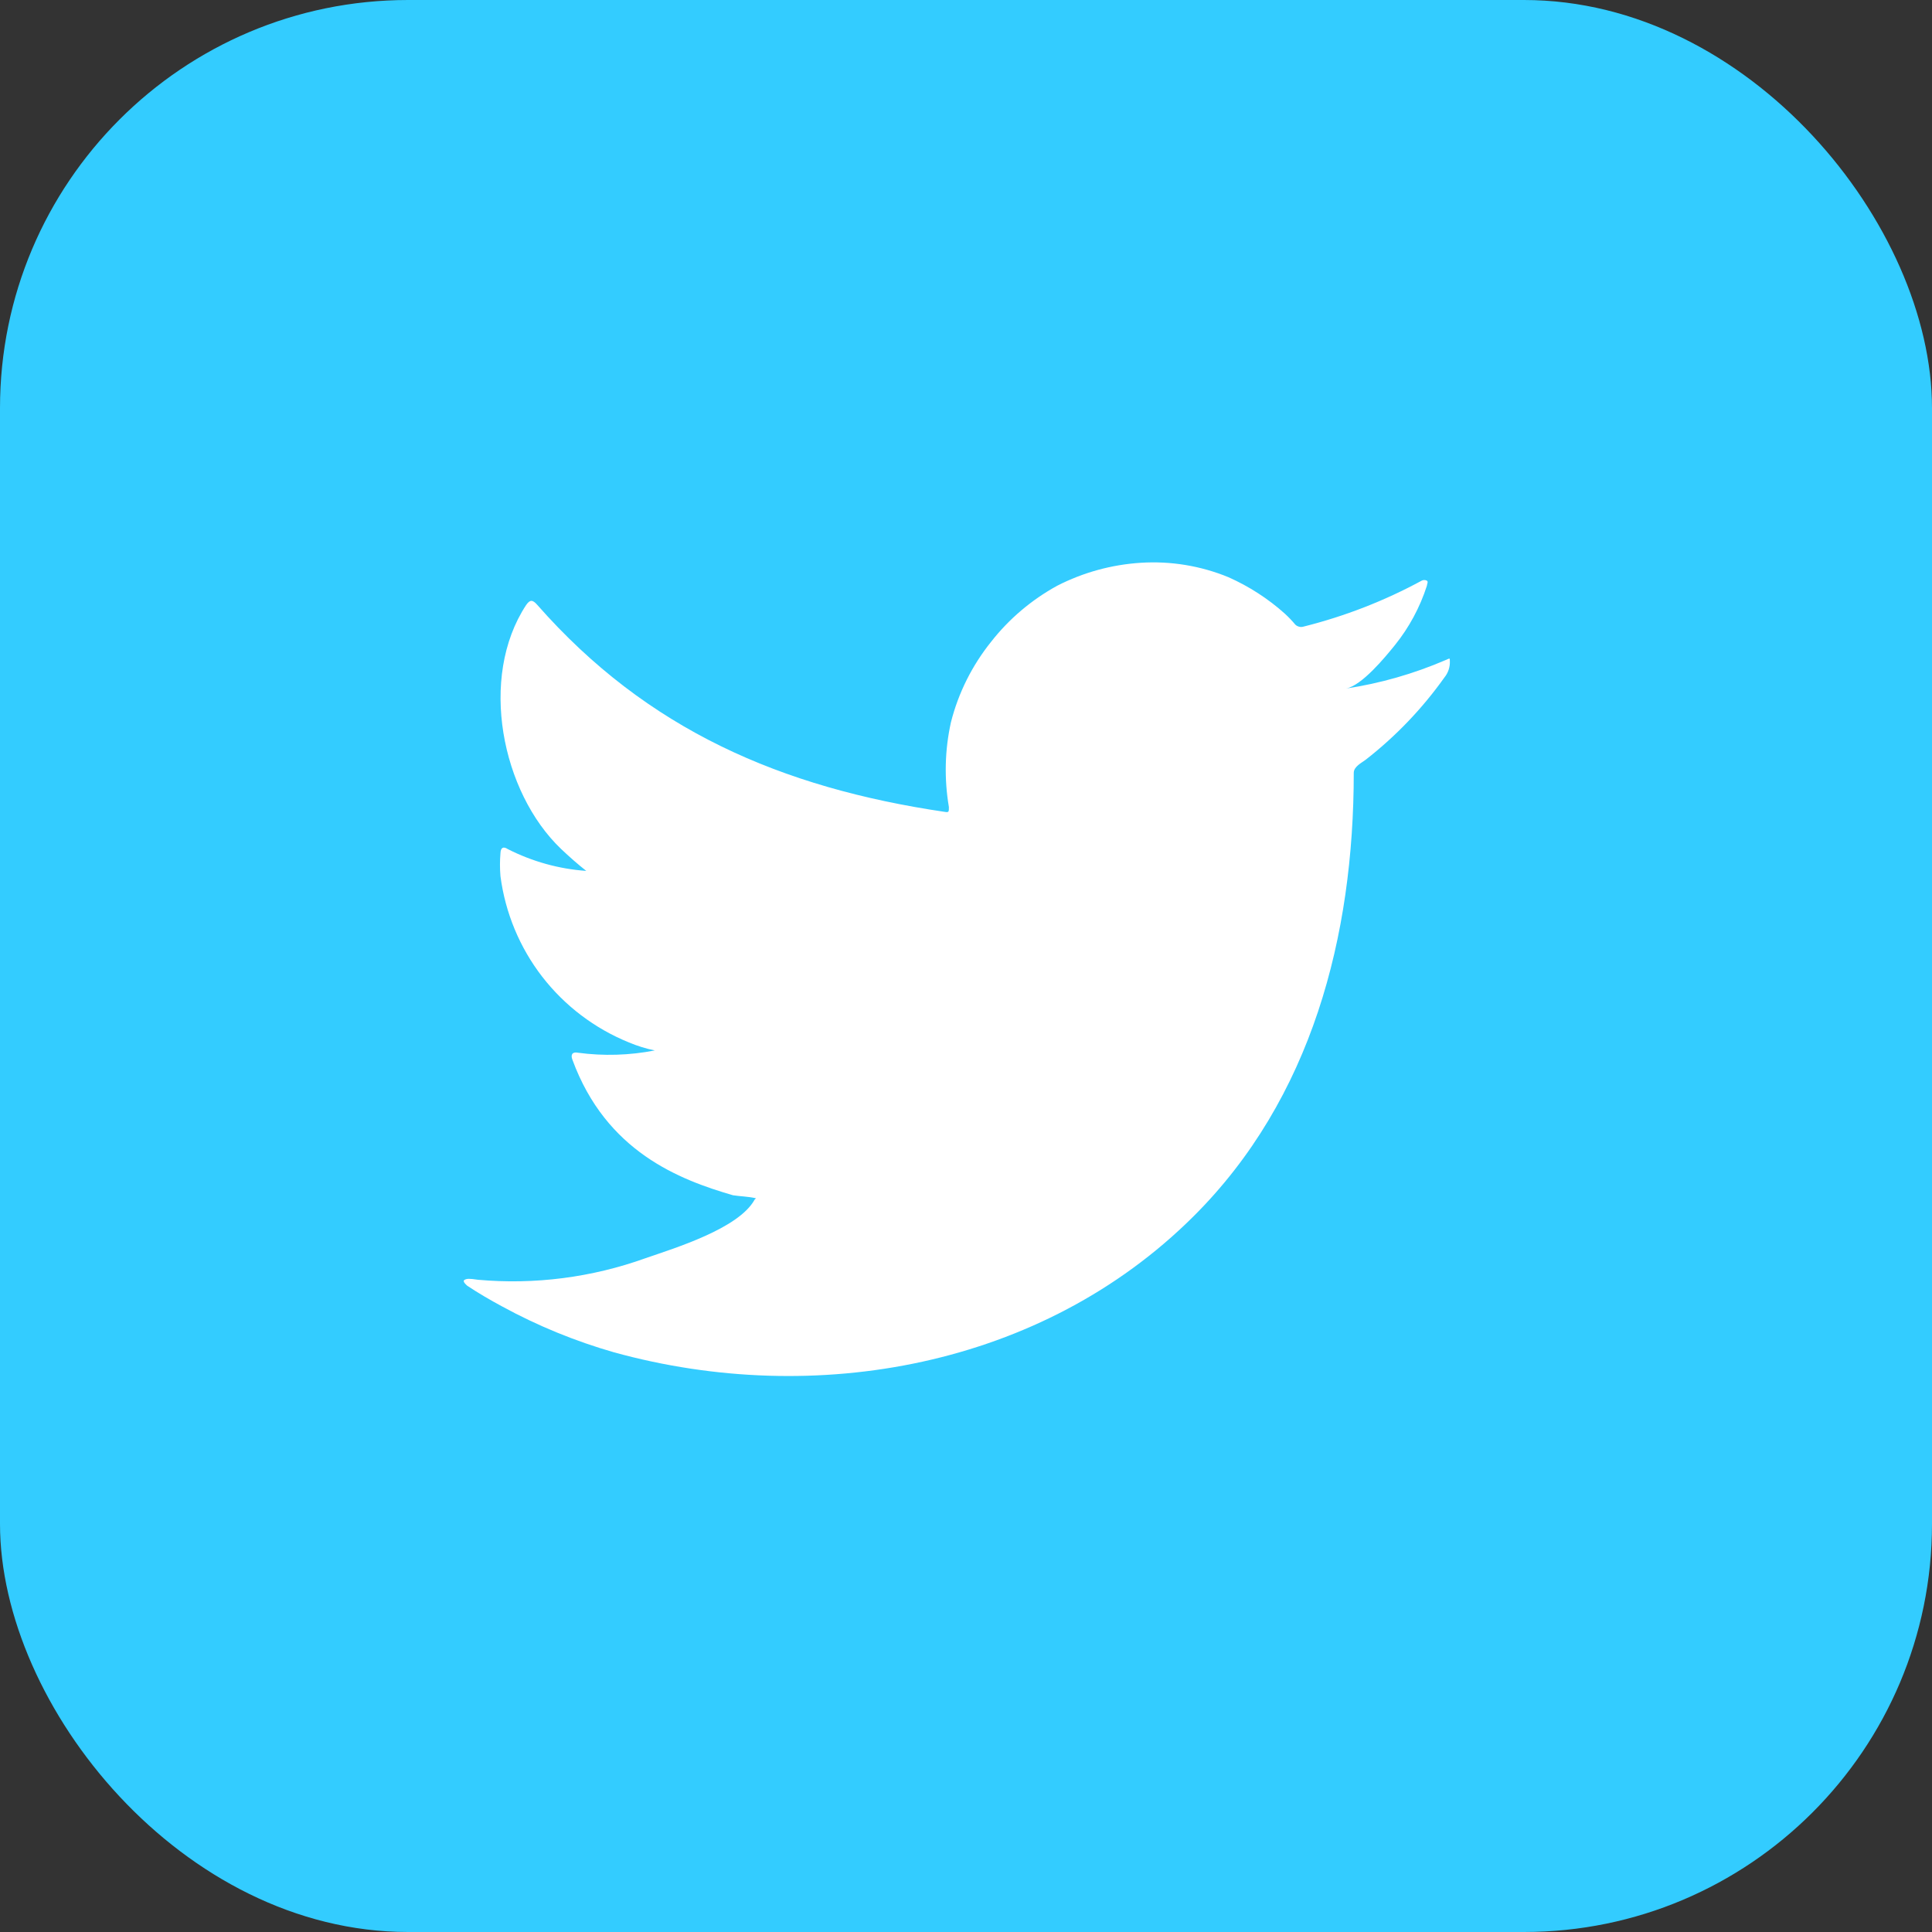 <svg width="27" height="27" viewBox="0 0 27 27" fill="none" xmlns="http://www.w3.org/2000/svg">
<rect x="0" y="0" width="27" height="27" fill="#333333" stroke="none"/>
<rect width="27" height="27" rx="5.703" fill="#33CCFF"/>
<path d="M20.201 9.225C19.755 9.417 19.287 9.551 18.807 9.623C19.031 9.585 19.361 9.18 19.493 9.017C19.692 8.77 19.844 8.488 19.941 8.186C19.941 8.163 19.964 8.131 19.941 8.115C19.93 8.109 19.917 8.106 19.904 8.106C19.892 8.106 19.879 8.109 19.868 8.115C19.346 8.398 18.792 8.613 18.217 8.757C18.197 8.763 18.175 8.764 18.155 8.758C18.135 8.753 18.116 8.743 18.101 8.728C18.057 8.675 18.008 8.624 17.957 8.577C17.723 8.367 17.456 8.195 17.169 8.067C16.78 7.907 16.36 7.838 15.941 7.865C15.534 7.891 15.137 8 14.774 8.186C14.417 8.382 14.102 8.648 13.851 8.969C13.586 9.299 13.394 9.682 13.29 10.092C13.203 10.482 13.194 10.885 13.261 11.279C13.261 11.346 13.261 11.356 13.203 11.346C10.918 11.009 9.042 10.197 7.51 8.455C7.443 8.378 7.407 8.378 7.353 8.455C6.686 9.469 7.01 11.073 7.843 11.866C7.955 11.972 8.071 12.075 8.193 12.171C7.811 12.144 7.438 12.04 7.096 11.866C7.032 11.824 6.997 11.847 6.994 11.924C6.985 12.03 6.985 12.138 6.994 12.245C7.061 12.756 7.262 13.241 7.577 13.649C7.893 14.057 8.311 14.374 8.789 14.568C8.905 14.617 9.027 14.655 9.151 14.68C8.797 14.749 8.435 14.76 8.077 14.712C8 14.696 7.971 14.738 8 14.811C8.472 16.095 9.494 16.486 10.244 16.704C10.347 16.72 10.449 16.72 10.565 16.746C10.565 16.746 10.565 16.746 10.546 16.765C10.324 17.17 9.43 17.442 9.02 17.584C8.271 17.853 7.472 17.956 6.68 17.885C6.555 17.866 6.526 17.869 6.494 17.885C6.462 17.901 6.494 17.936 6.529 17.968C6.689 18.074 6.849 18.167 7.016 18.257C7.512 18.528 8.037 18.743 8.581 18.899C11.395 19.675 14.562 19.104 16.675 17.003C18.335 15.354 18.919 13.079 18.919 10.801C18.919 10.714 19.025 10.663 19.085 10.618C19.506 10.29 19.876 9.903 20.185 9.469C20.238 9.404 20.266 9.322 20.262 9.238C20.262 9.19 20.262 9.2 20.201 9.225Z" fill="white"/>
</svg>
